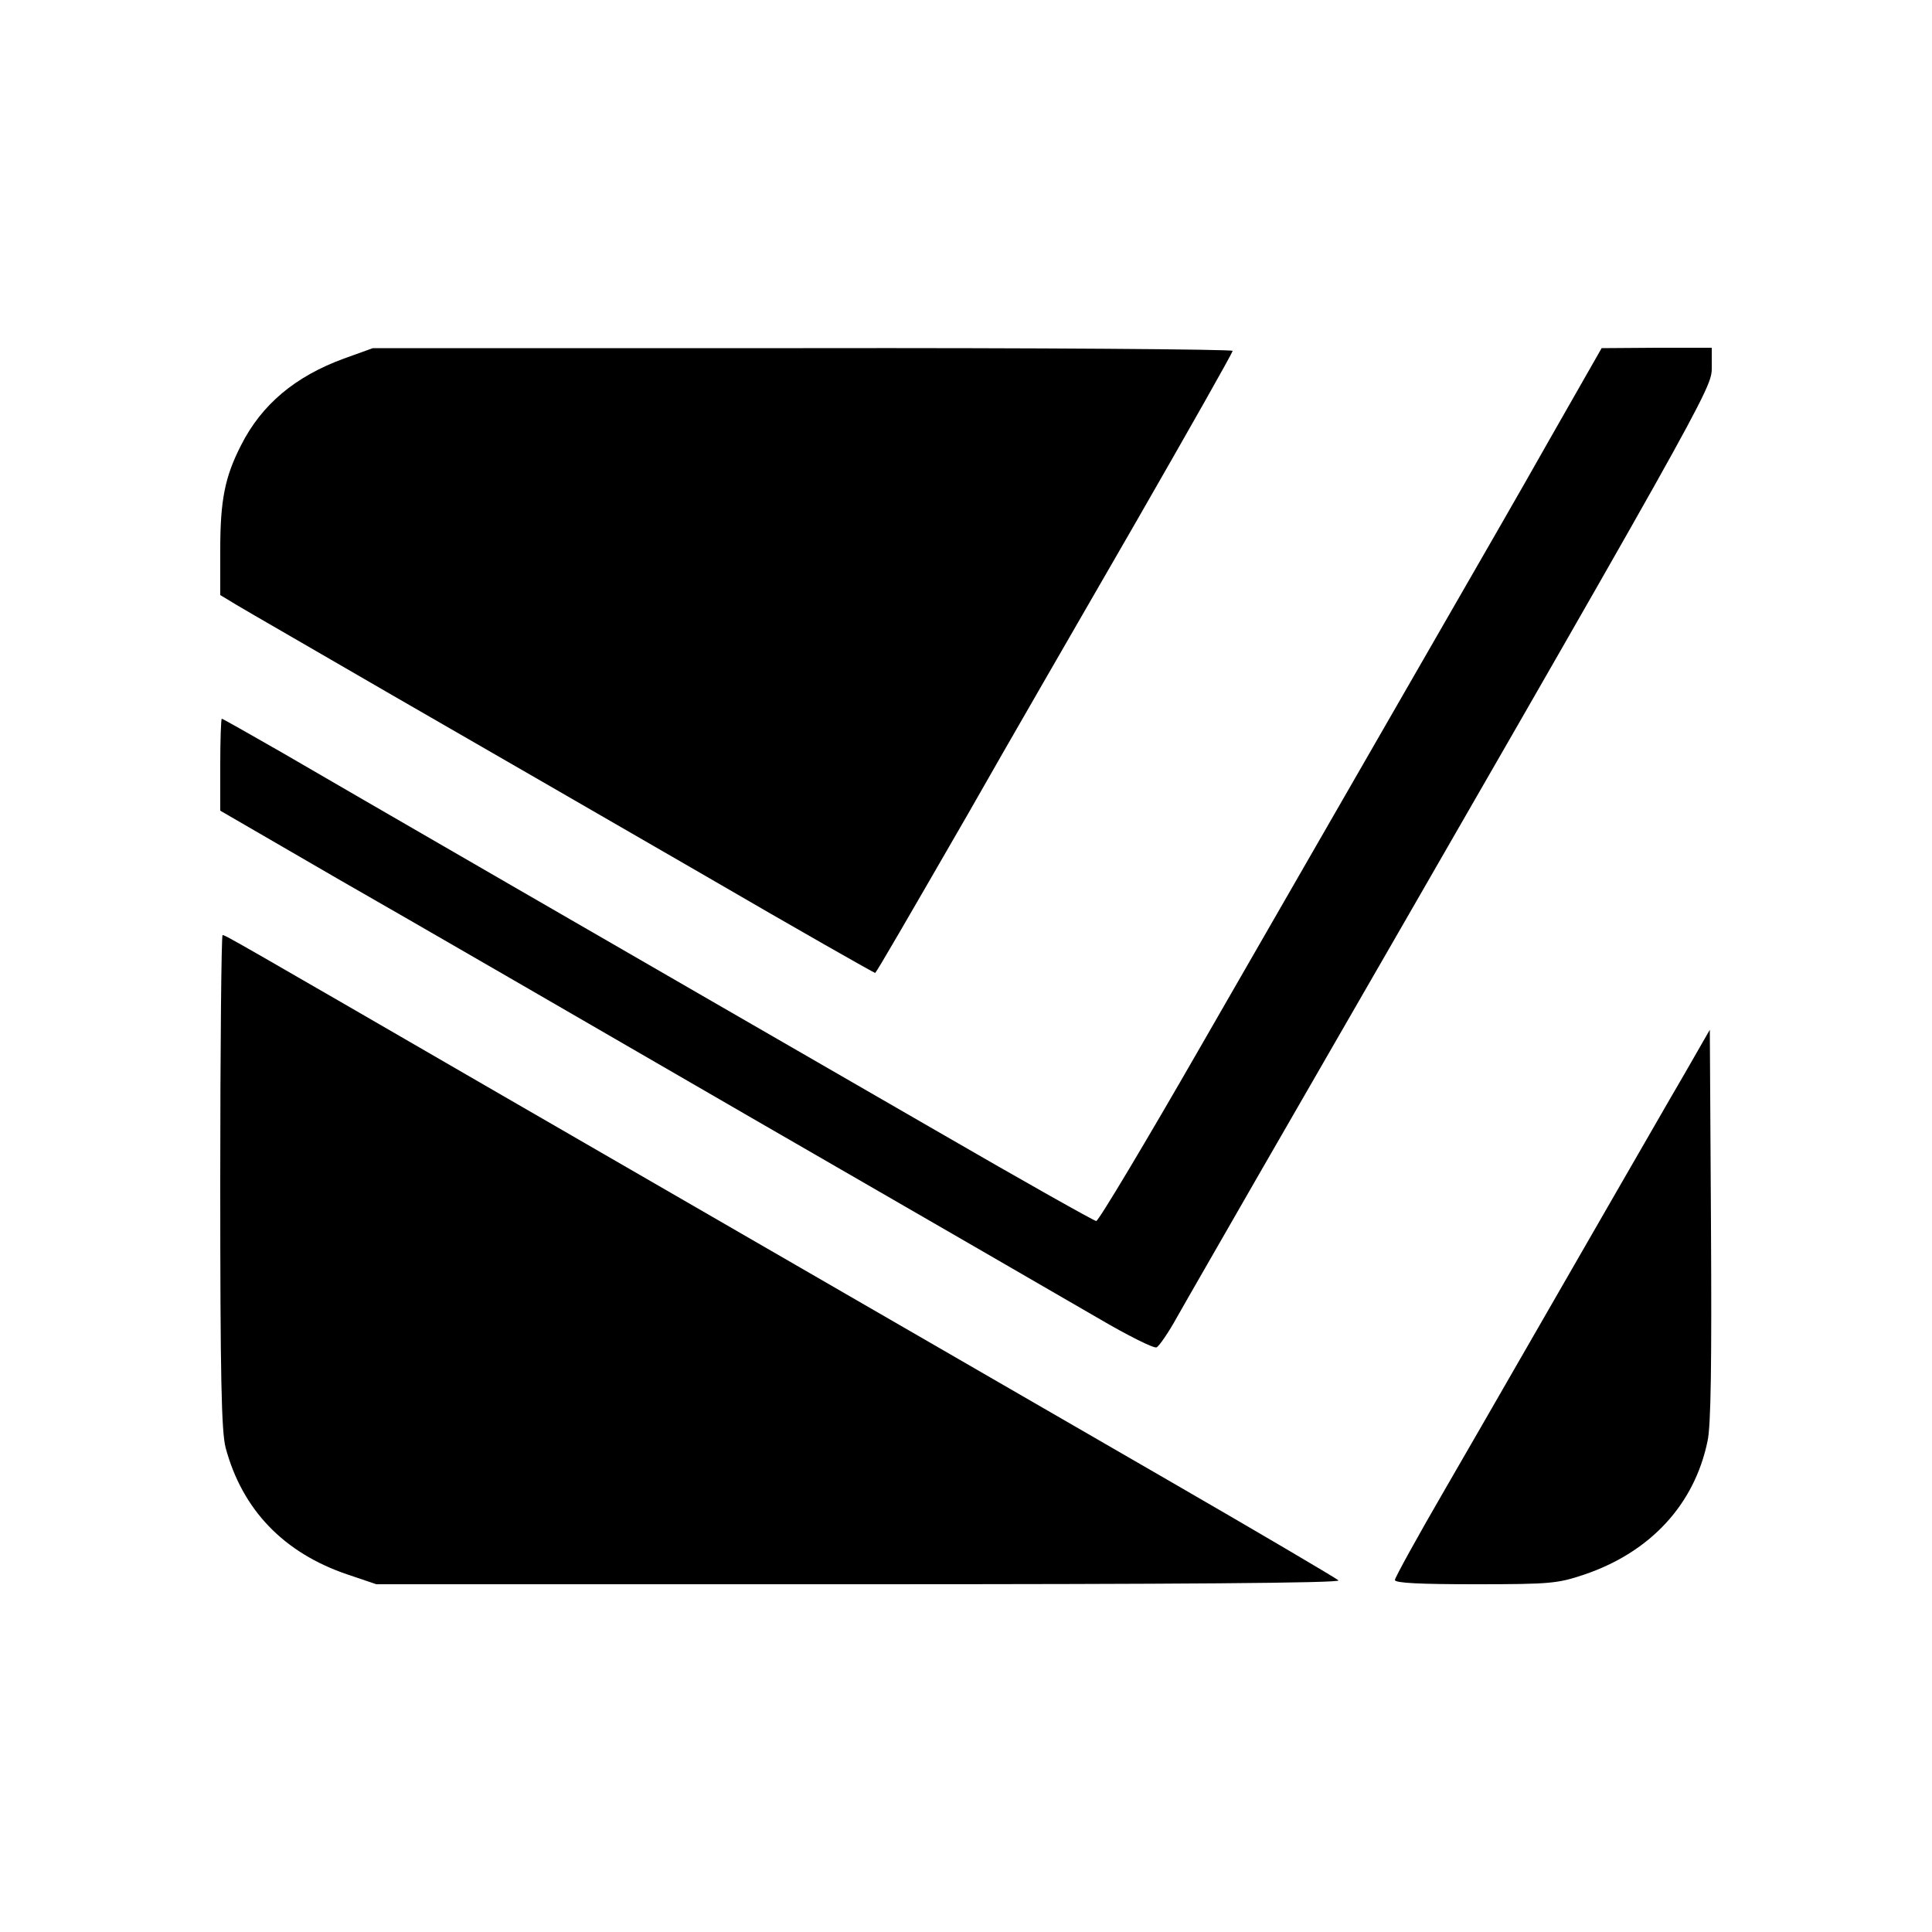<?xml version="1.0" standalone="no"?>
<!DOCTYPE svg PUBLIC "-//W3C//DTD SVG 20010904//EN"
 "http://www.w3.org/TR/2001/REC-SVG-20010904/DTD/svg10.dtd">
<svg version="1.0" xmlns="http://www.w3.org/2000/svg"
 width="500pt" height="500pt" viewBox="0 0 500 500"
 preserveAspectRatio="xMidYMid meet">
<g transform="translate(0,500) scale(0.1,-0.1)"
fill="#000000" stroke="none">
<path d="M890 4072 c-126 -46 -213 -119 -266 -224 -42 -82 -54 -142 -54 -271
l0 -117 43 -26 c23 -14 204 -118 402 -233 198 -114 560 -323 804 -464 244
-142 445 -256 446 -255 7 8 80 134 241 413 97 171 292 508 431 749 139 242
253 443 253 448 0 4 -501 8 -1112 7 l-1113 0 -75 -27z"/>
<path d="M4007 3857 c-75 -133 -182 -318 -236 -412 -167 -290 -392 -681 -663
-1152 -143 -249 -265 -453 -271 -453 -5 0 -190 104 -411 232 -820 473 -1555
898 -1699 982 -82 47 -151 86 -153 86 -2 0 -4 -54 -4 -119 l0 -119 307 -178
c170 -97 650 -375 1068 -617 418 -241 822 -475 898 -519 75 -44 143 -78 150
-75 6 2 31 38 53 78 23 41 116 202 206 359 1171 2031 1178 2044 1178 2098 l0
52 -142 0 -143 -1 -138 -242z"/>
<path d="M570 1943 c0 -509 3 -648 14 -690 43 -160 150 -272 316 -328 l74 -25
1250 0 c815 0 1247 3 1240 10 -5 5 -205 123 -444 261 -239 138 -626 362 -860
497 -234 135 -621 359 -860 497 -703 407 -717 415 -724 415 -3 0 -6 -287 -6
-637z"/>
<path d="M4359 2220 c-37 -63 -117 -203 -179 -310 -207 -359 -307 -534 -439
-762 -72 -124 -131 -231 -131 -237 0 -8 66 -11 208 -11 196 0 213 2 282 25
171 58 285 181 319 345 9 39 11 203 9 560 l-3 505 -66 -115z"/>
</g>
</svg>
